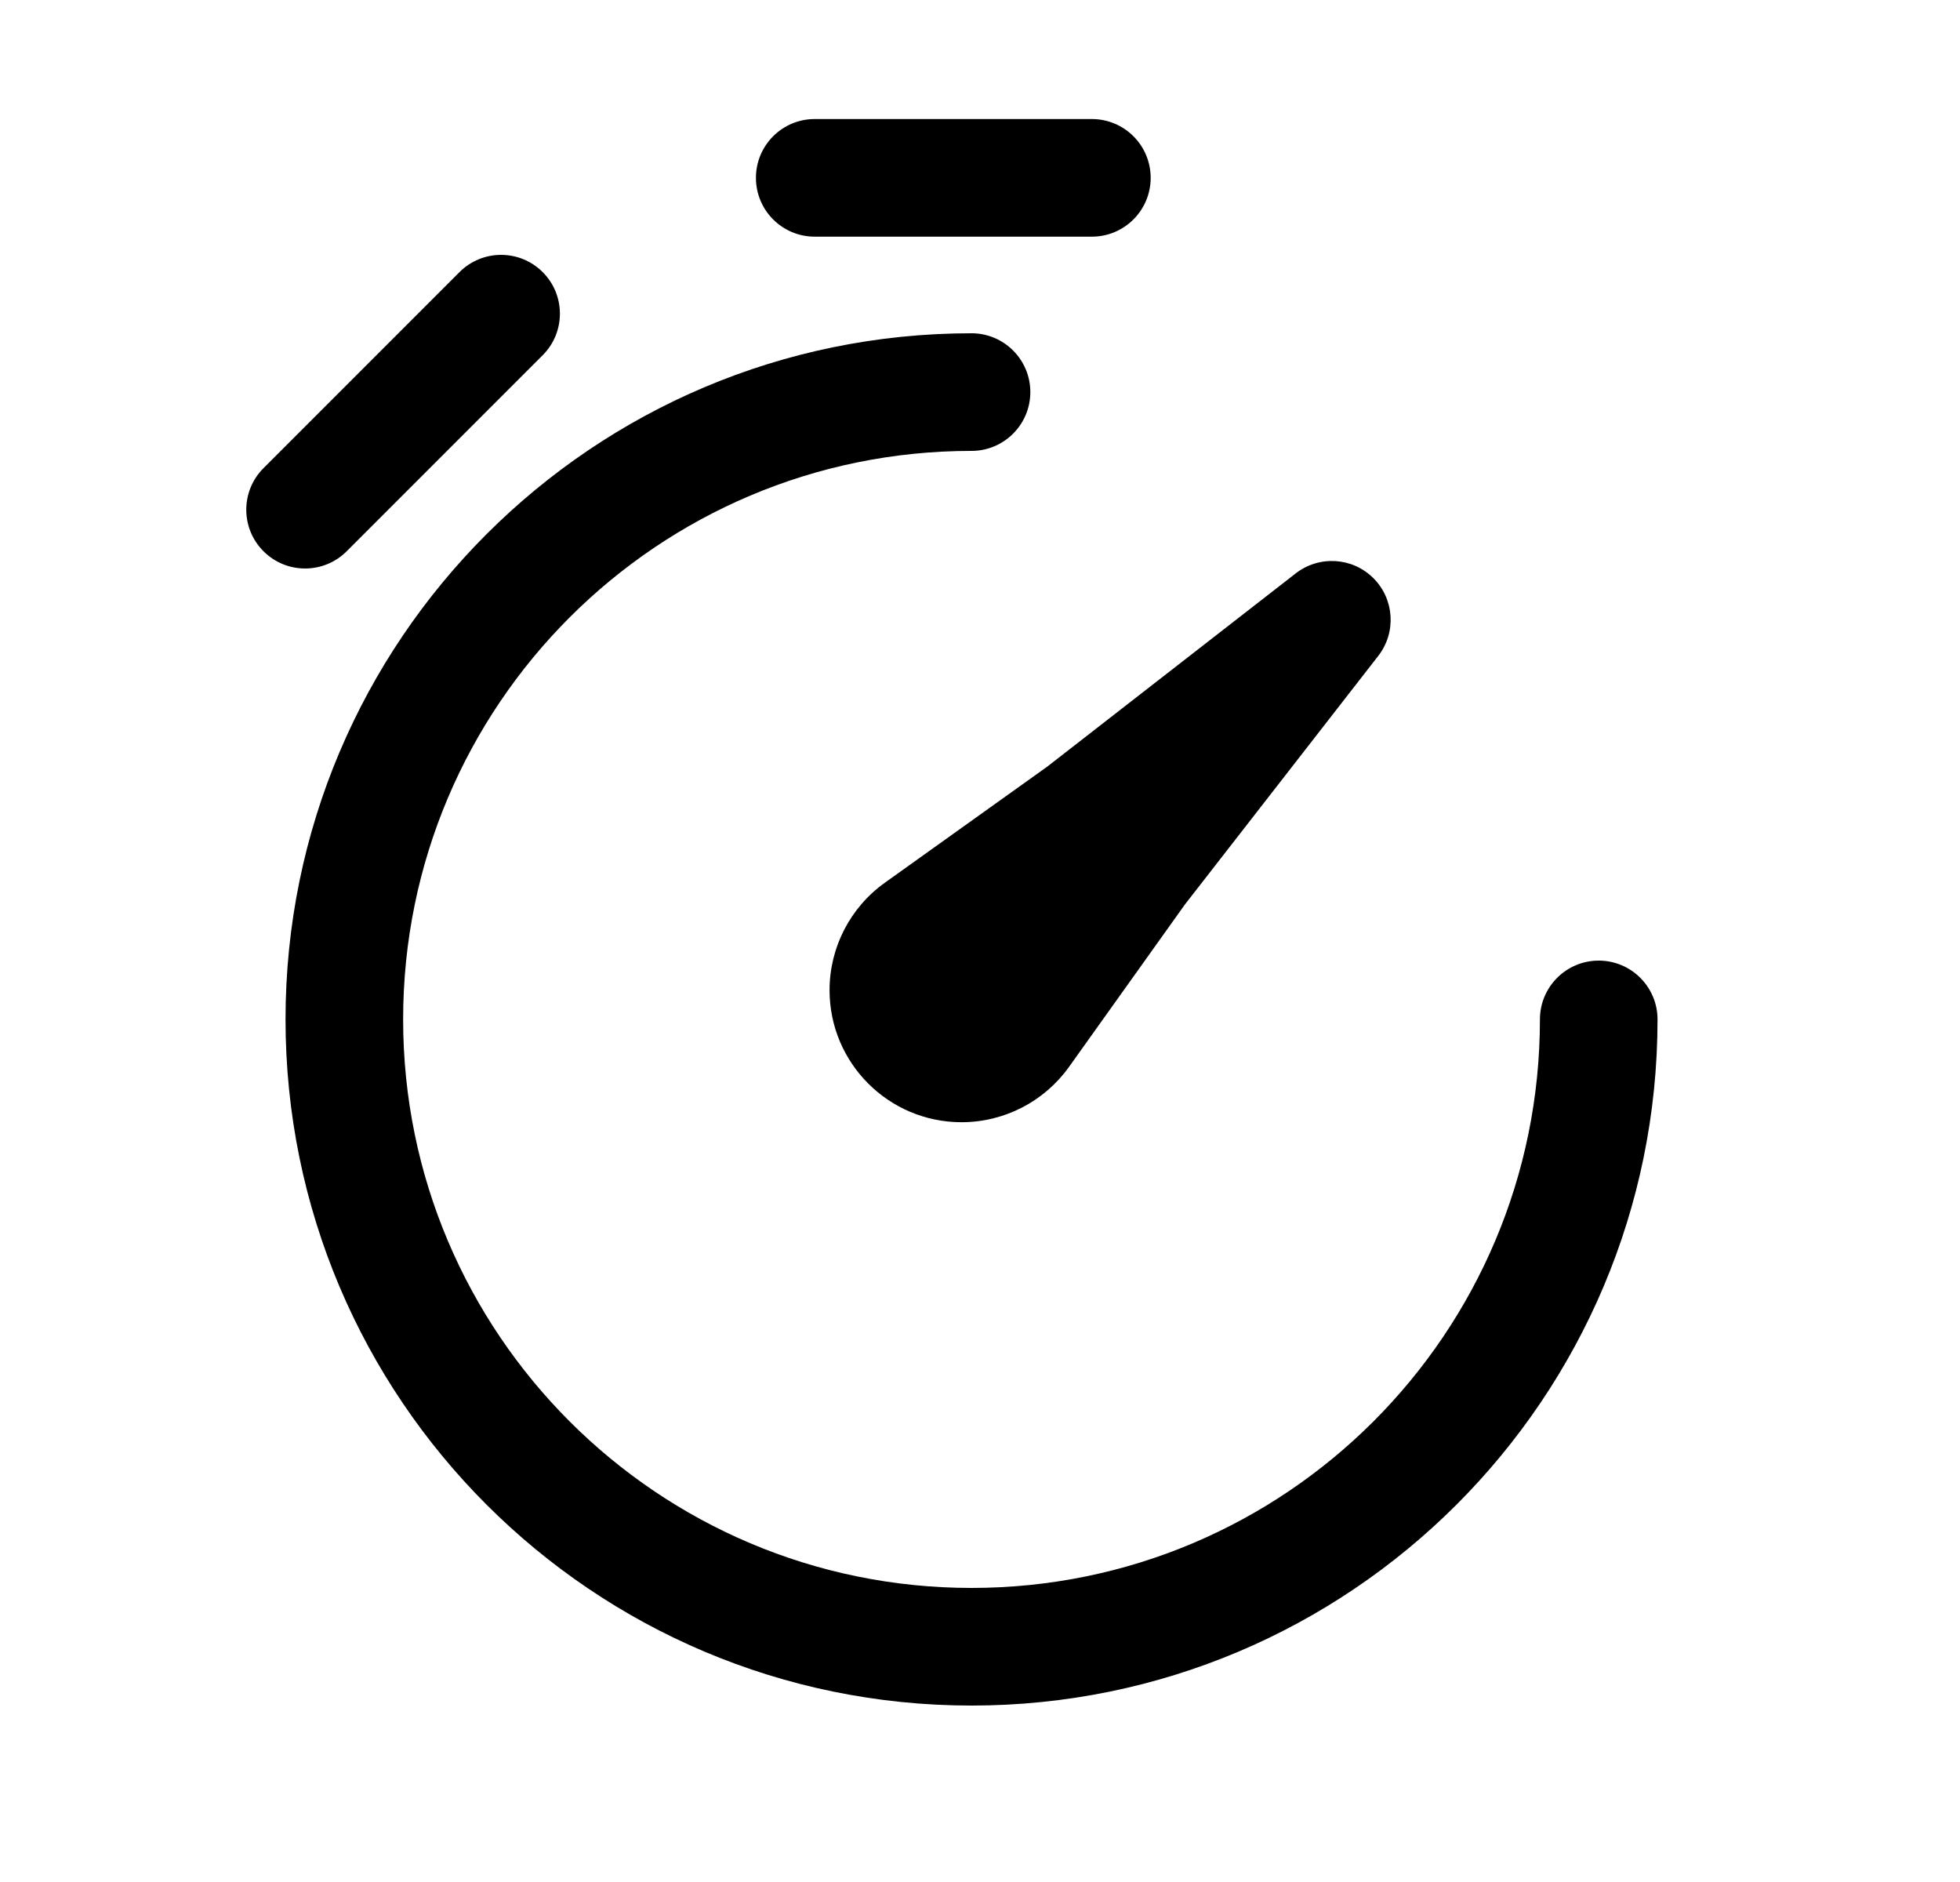 <svg width="25" height="24" viewBox="0 0 25 24" fill="none" xmlns="http://www.w3.org/2000/svg">
<path d="M10.392 3.018C9.977 3.018 9.642 2.682 9.642 2.268C9.642 1.854 9.977 1.518 10.392 1.518H13.927C14.341 1.518 14.677 1.854 14.677 2.268C14.677 2.682 14.341 3.018 13.927 3.018H10.392Z" fill="black"/>
<path d="M6.922 3.47C7.215 3.763 7.215 4.237 6.922 4.53L4.422 7.03C4.129 7.323 3.654 7.323 3.361 7.03C3.068 6.737 3.068 6.263 3.361 5.97L5.861 3.47C6.154 3.177 6.629 3.177 6.922 3.47Z" fill="black"/>
<path d="M12.392 5.75C8.388 5.75 5.142 8.996 5.142 13C5.142 17.004 8.388 20.25 12.392 20.25C16.396 20.25 19.642 17.004 19.642 13C19.642 12.586 19.977 12.25 20.392 12.25C20.806 12.25 21.142 12.586 21.142 13C21.142 17.832 17.224 21.75 12.392 21.75C7.559 21.75 3.642 17.832 3.642 13C3.642 8.168 7.559 4.25 12.392 4.25C12.806 4.25 13.142 4.586 13.142 5C13.142 5.414 12.806 5.75 12.392 5.75Z" fill="black"/>
<path d="M17.58 8.364C17.812 8.066 17.786 7.641 17.518 7.373C17.251 7.106 16.826 7.08 16.527 7.312L13.357 9.777L11.286 11.257C10.844 11.573 10.581 12.083 10.581 12.627C10.581 13.557 11.335 14.311 12.265 14.311C12.808 14.311 13.319 14.048 13.635 13.606L15.114 11.534L17.58 8.364Z" fill="black"/>
</svg>

